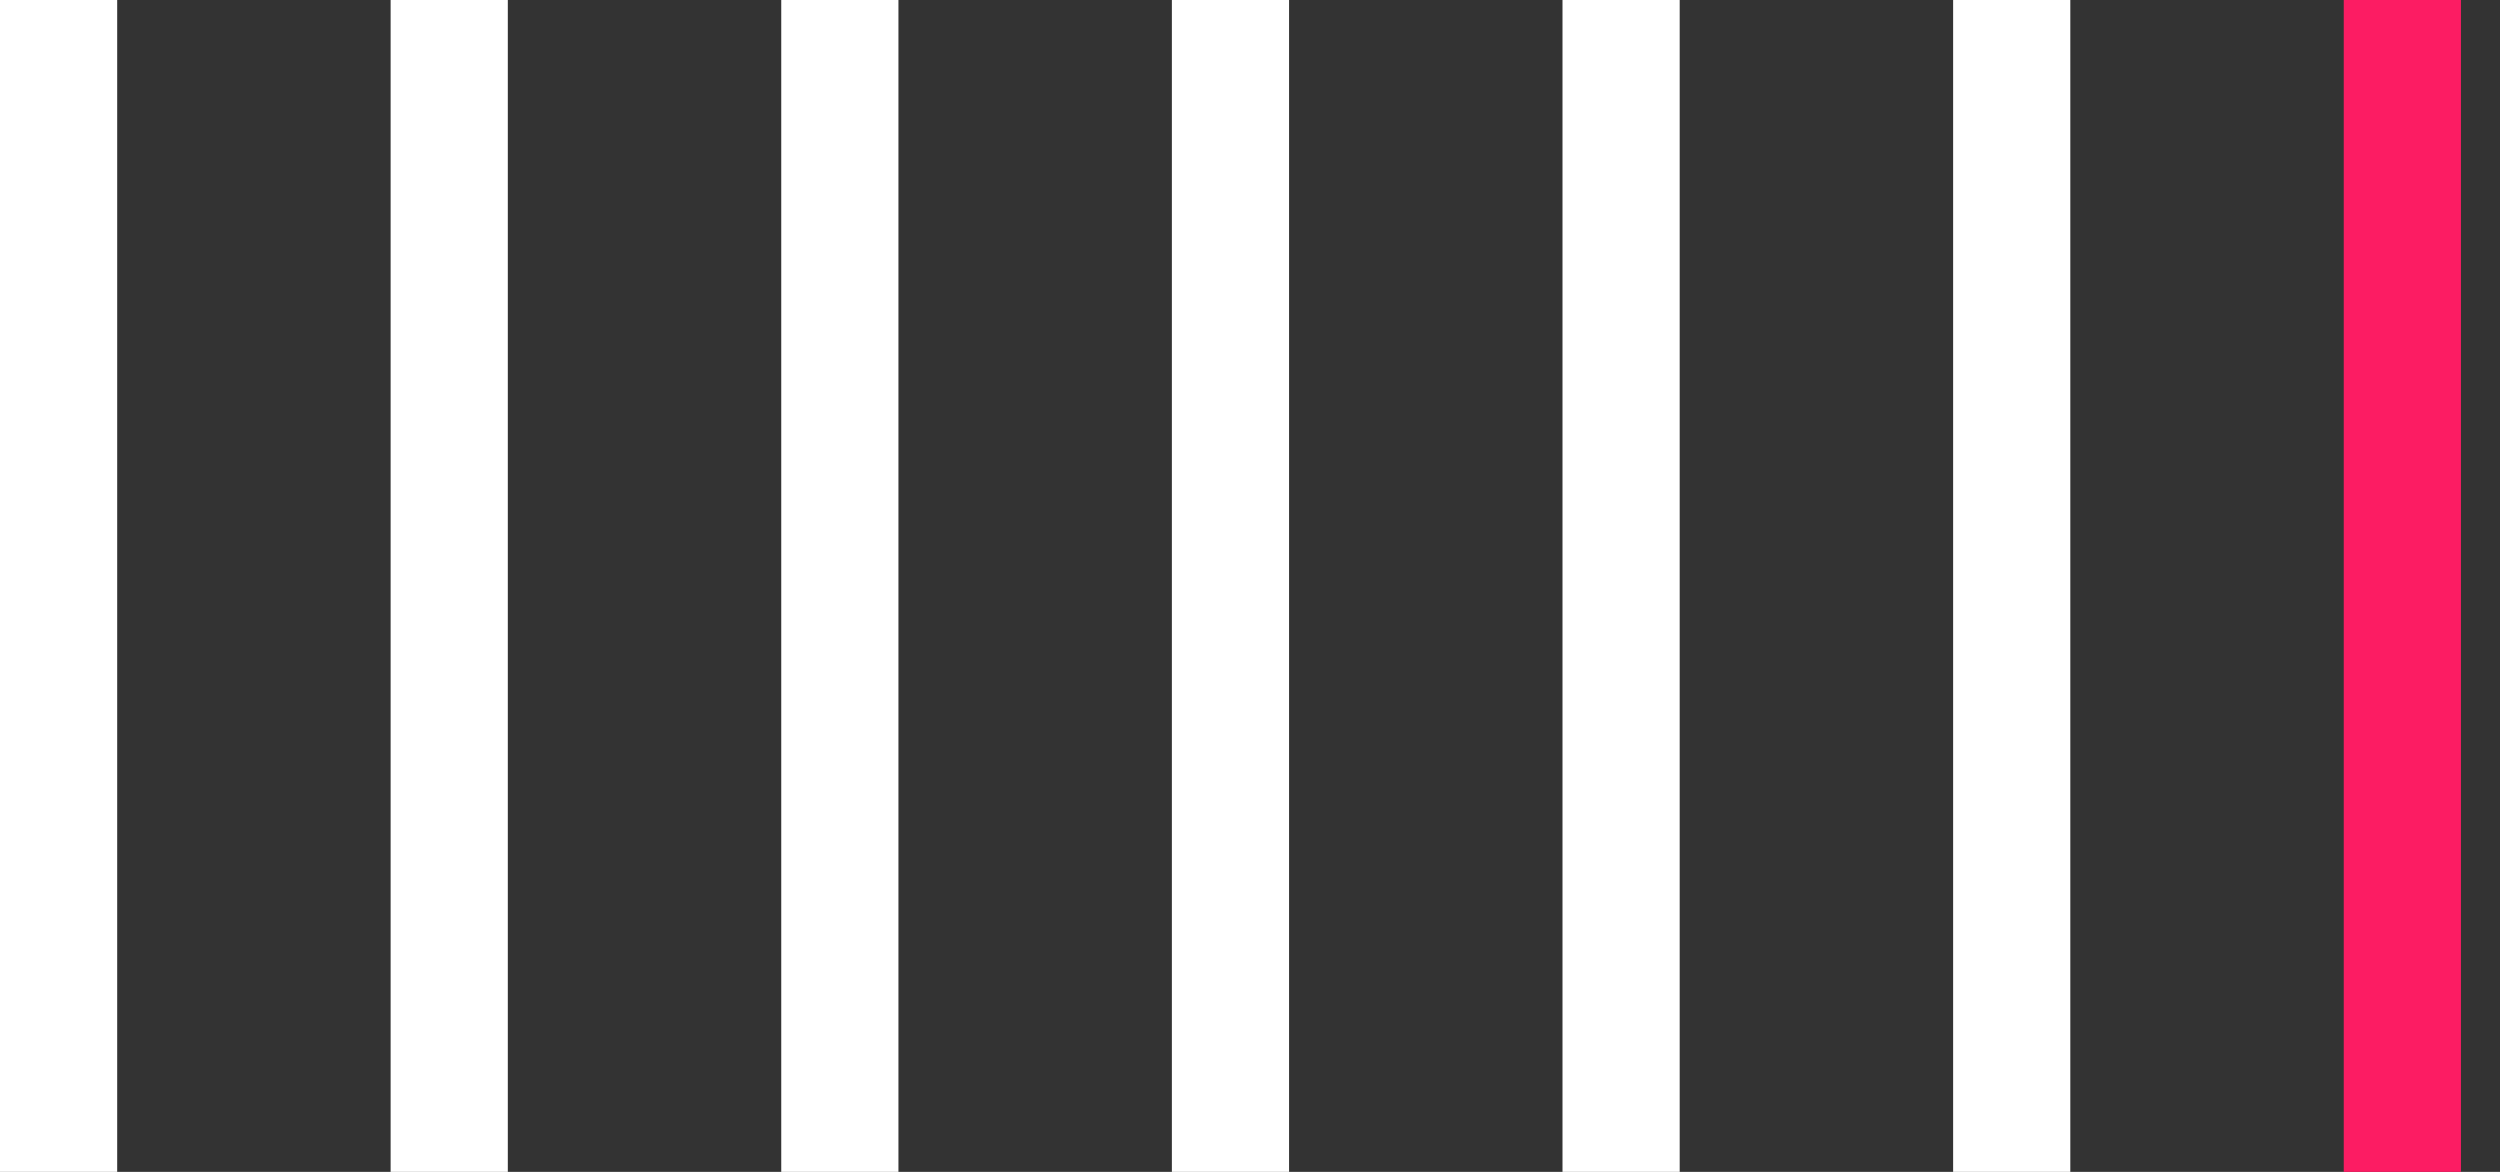 <?xml version="1.0" encoding="utf-8"?>
<!-- Generator: Adobe Illustrator 18.1.1, SVG Export Plug-In . SVG Version: 6.00 Build 0)  -->
<svg version="1.1" id="Layer_1" xmlns="http://www.w3.org/2000/svg" xmlns:xlink="http://www.w3.org/1999/xlink" x="0px" y="0px"
	 viewBox="0 0 64 30" enable-background="new 0 0 64 30" xml:space="preserve">
<rect x="0" y="0" width="64" height="30" fill="#333333" stroke="none"/>
<line id="line7" fill="none" stroke="#FFFFFF" stroke-width="3" stroke-miterlimit="10" x1="1.5" y1="0" x2="1.5" y2="30"/>
<line id="line6" fill="none" stroke="#FFFFFF" stroke-width="3" stroke-miterlimit="10" x1="11.5" y1="30" x2="11.5" y2="0"/>
<line id="line5" fill="none" stroke="#FFFFFF" stroke-width="3" stroke-miterlimit="10" x1="21.5" y1="0" x2="21.5" y2="30"/>
<line id="line4" fill="none" stroke="#FFFFFF" stroke-width="3" stroke-miterlimit="10" x1="31.5" y1="30" x2="31.5" y2="0"/>
<line id="line3" fill="none" stroke="#FFFFFF" stroke-width="3" stroke-miterlimit="10" x1="41.5" y1="0" x2="41.5" y2="30"/>
<line id="line2" fill="none" stroke="#FFFFFF" stroke-width="3" stroke-miterlimit="10" x1="51.5" y1="0" x2="51.5" y2="30"/>
<line id="line1" fill="none" stroke="#FC1C63" stroke-width="3" stroke-miterlimit="10" x1="61.5" y1="0" x2="61.5" y2="30"/>
</svg>
